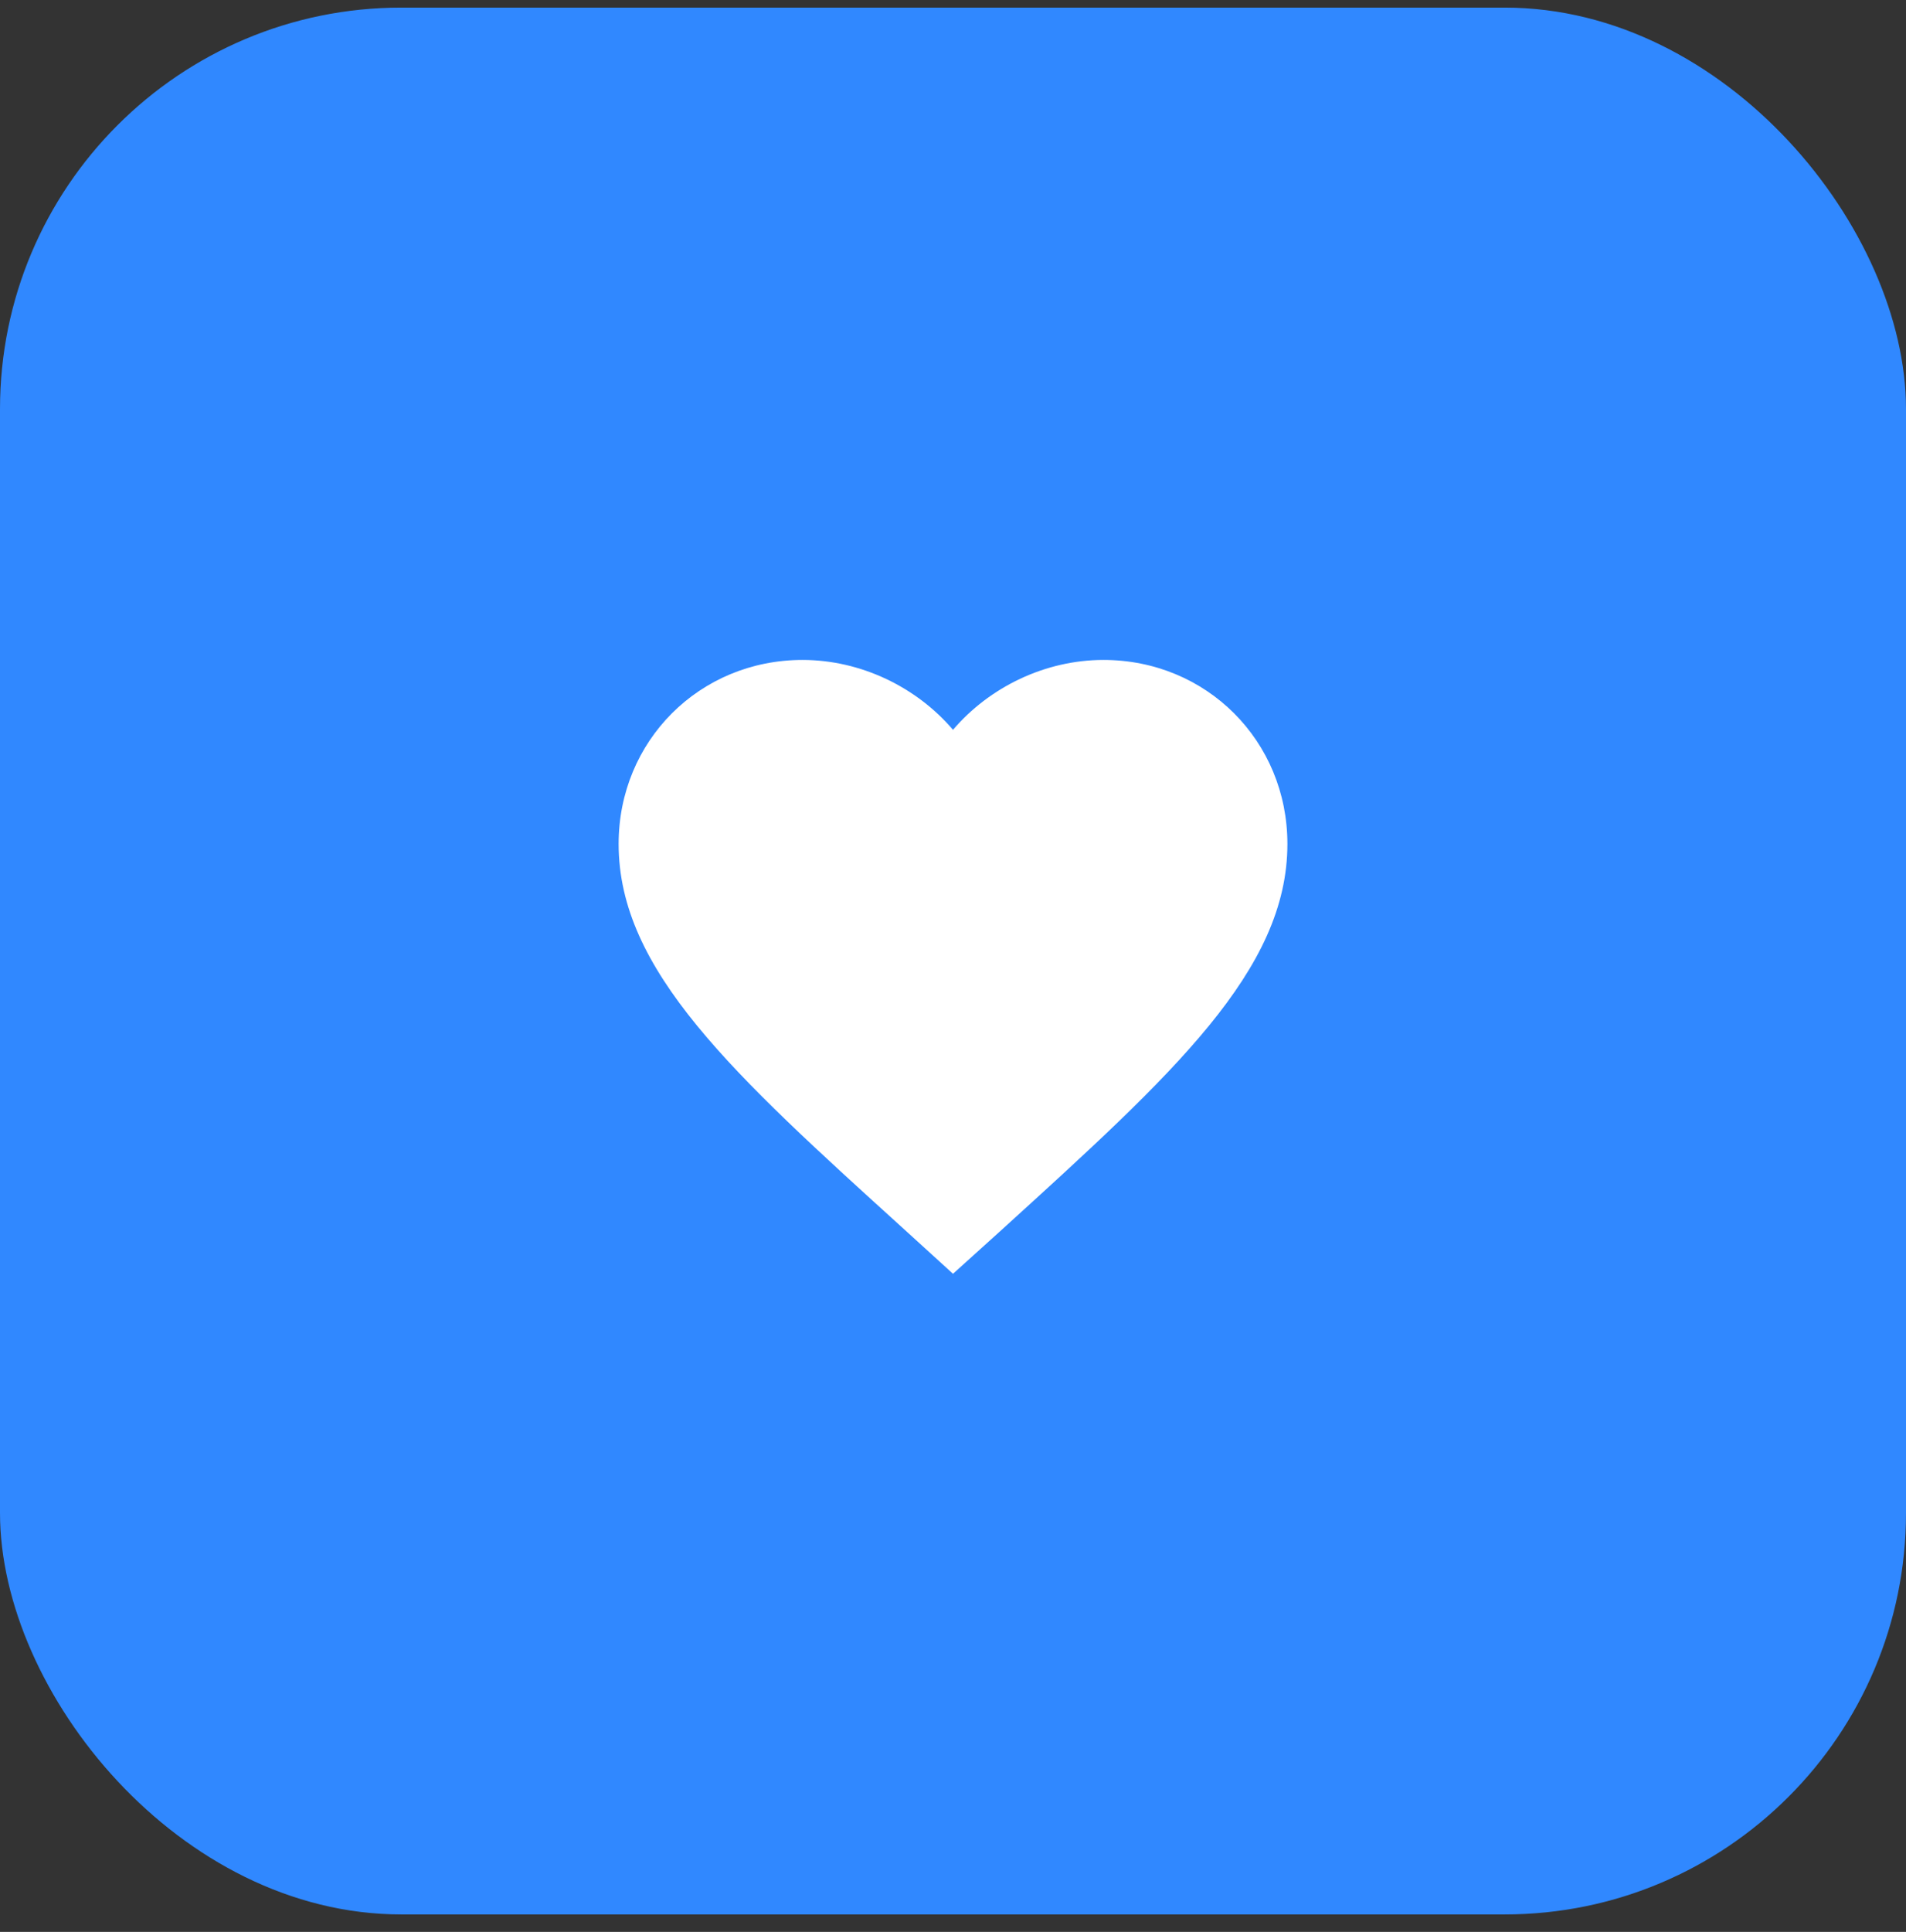<svg width="76" height="77" viewBox="0 0 76 77" fill="none" xmlns="http://www.w3.org/2000/svg">
<rect x="0" y="0" width="76" height="77" fill="#333333" stroke="none"/>
<rect y="0.303" width="76" height="76" rx="16" fill="#3088FF"/>
<g clip-path="url(#clip0_1734_957)">
<path d="M38 50.769L36.067 49.009C29.2 42.783 24.667 38.676 24.667 33.636C24.667 29.529 27.894 26.303 32 26.303C34.32 26.303 36.547 27.383 38 29.089C39.454 27.383 41.68 26.303 44 26.303C48.107 26.303 51.334 29.529 51.334 33.636C51.334 38.676 46.8 42.783 39.934 49.023L38 50.769Z" fill="white"/>
</g>
<defs>
<clipPath id="clip0_1734_957">
<rect width="32" height="32" fill="white" transform="translate(22 22.303)"/>
</clipPath>
</defs>
</svg>
